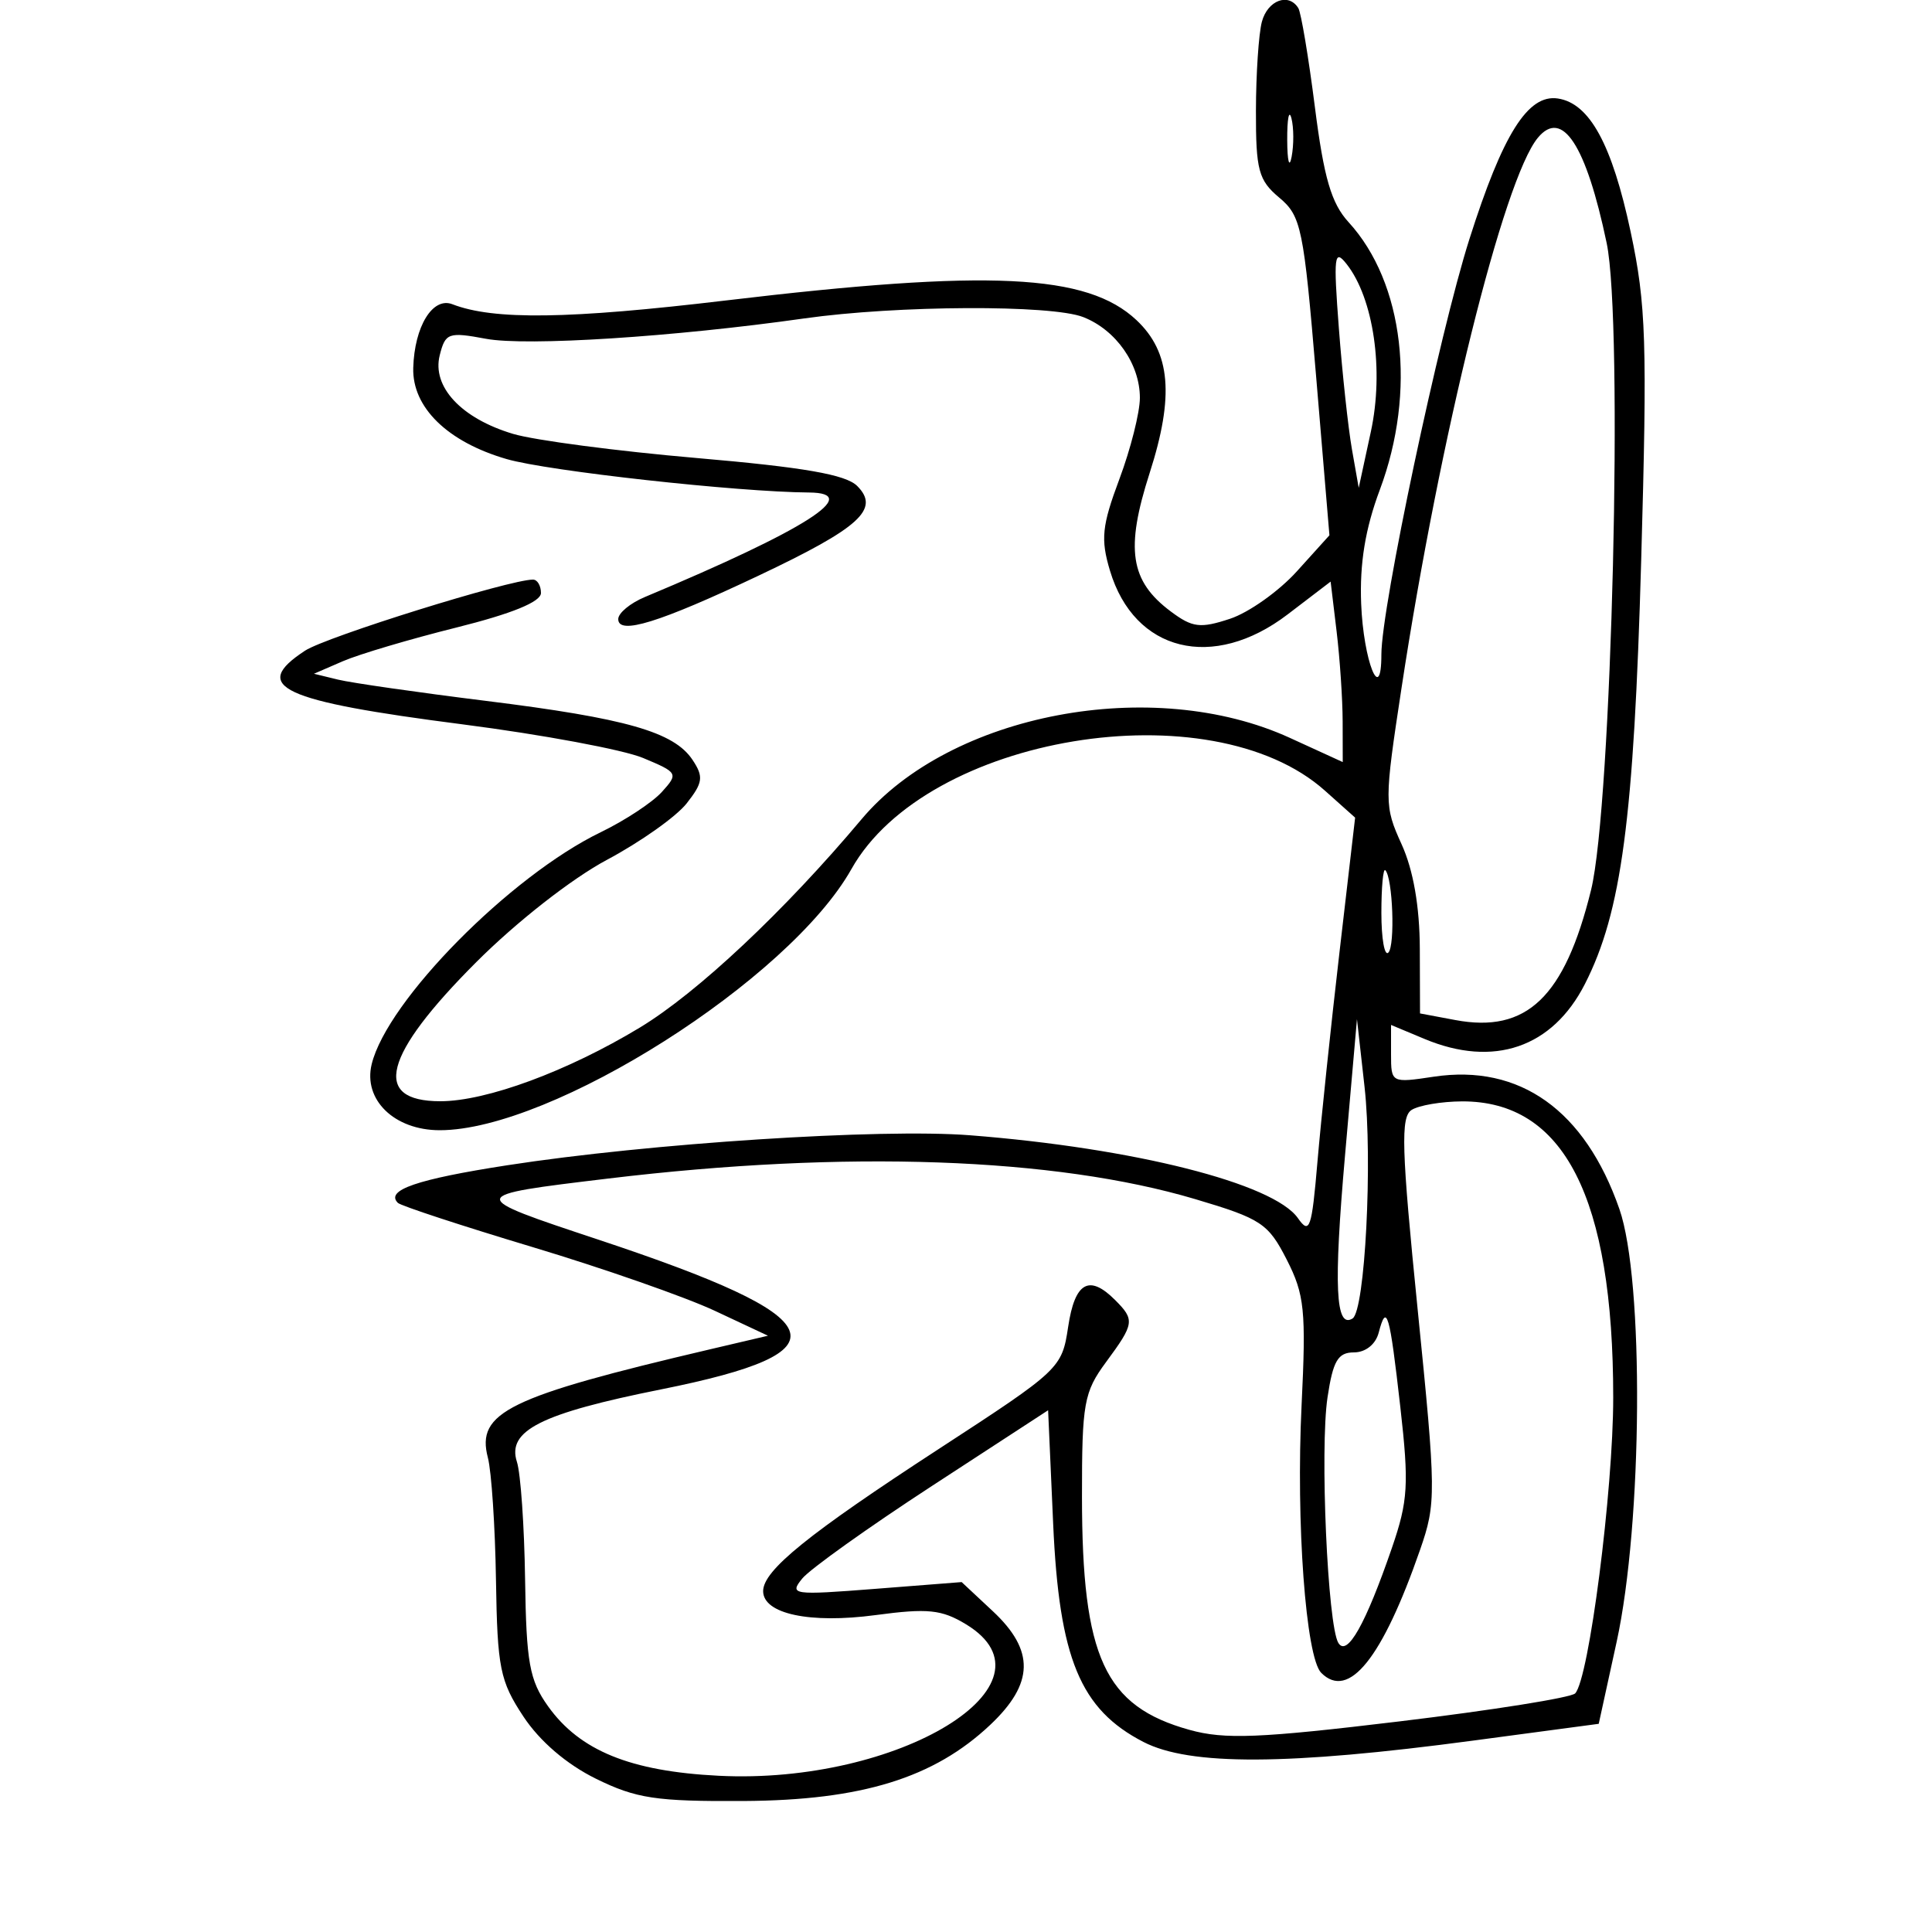 <svg xmlns="http://www.w3.org/2000/svg" width="200" height="200" viewBox="0 0 200 200" version="1.1">
	<path d="M 130.630 2.250 C 130.299 3.488, 130.021 7.633, 130.014 11.462 C 130.002 17.621, 130.281 18.660, 132.432 20.462 C 134.703 22.365, 134.955 23.591, 136.243 38.957 L 137.622 55.413 134.245 59.151 C 132.388 61.206, 129.274 63.415, 127.325 64.058 C 124.252 65.072, 123.439 64.972, 121.204 63.303 C 116.981 60.150, 116.477 56.848, 119.012 48.963 C 121.576 40.988, 121.185 36.462, 117.645 33.136 C 112.539 28.340, 102.414 27.855, 75.154 31.103 C 58.867 33.044, 51.103 33.151, 46.827 31.493 C 44.794 30.705, 42.901 33.788, 42.779 38.085 C 42.662 42.172, 46.329 45.750, 52.454 47.525 C 56.730 48.765, 76.339 50.932, 83.750 50.984 C 89.398 51.024, 83.415 54.832, 66.750 61.806 C 65.237 62.439, 64 63.466, 64 64.087 C 64 65.770, 68.232 64.461, 78.500 59.603 C 89.021 54.625, 91.134 52.705, 88.734 50.305 C 87.555 49.127, 83.224 48.373, 72.139 47.416 C 63.889 46.704, 55.323 45.578, 53.105 44.913 C 47.752 43.310, 44.701 40.038, 45.520 36.778 C 46.102 34.459, 46.419 34.346, 50.321 35.073 C 54.515 35.854, 69.765 34.877, 83.253 32.964 C 92.862 31.601, 108.847 31.526, 112.149 32.829 C 115.535 34.164, 118 37.685, 118 41.185 C 118 42.692, 117.046 46.475, 115.880 49.591 C 114.068 54.434, 113.926 55.811, 114.904 59.075 C 117.424 67.486, 125.579 69.494, 133.296 63.604 L 137.746 60.207 138.364 65.354 C 138.704 68.184, 138.987 72.388, 138.991 74.695 L 139 78.889 133.540 76.390 C 119.318 69.879, 98.391 73.850, 89.187 84.807 C 81.213 94.300, 72.211 102.760, 66.237 106.373 C 58.761 110.895, 50.352 114, 45.584 114 C 38.436 114, 39.669 109.234, 49.312 99.591 C 53.483 95.420, 59.204 90.943, 62.835 89.007 C 66.296 87.163, 70.007 84.536, 71.081 83.169 C 72.770 81.023, 72.853 80.411, 71.696 78.669 C 69.771 75.770, 64.836 74.359, 50.310 72.556 C 43.265 71.681, 36.375 70.691, 35 70.356 L 32.500 69.747 35.500 68.446 C 37.150 67.731, 42.438 66.162, 47.250 64.961 C 52.998 63.526, 56 62.300, 56 61.388 C 56 60.625, 55.628 60, 55.174 60 C 52.750 60, 33.778 65.915, 31.577 67.358 C 25.879 71.091, 29.018 72.556, 47.925 74.990 C 56.136 76.047, 64.528 77.612, 66.573 78.466 C 70.187 79.976, 70.242 80.075, 68.514 81.985 C 67.536 83.065, 64.690 84.940, 62.190 86.150 C 52.818 90.687, 40.082 103.584, 38.477 110.163 C 37.577 113.850, 40.825 117, 45.525 117 C 57.145 117, 81.702 101.419, 88.142 89.961 C 95.920 76.122, 125.309 71.263, 137.164 81.855 L 140.282 84.641 138.663 98.571 C 137.773 106.232, 136.747 115.998, 136.382 120.273 C 135.792 127.203, 135.573 127.835, 134.361 126.104 C 131.836 122.500, 117.395 118.849, 100.419 117.523 C 91.160 116.800, 67.183 118.354, 52.500 120.629 C 43.145 122.078, 39.871 123.204, 41.186 124.520 C 41.491 124.824, 47.761 126.883, 55.120 129.095 C 62.479 131.307, 70.975 134.277, 74 135.695 L 79.500 138.273 73.500 139.681 C 52.603 144.586, 49.277 146.207, 50.504 150.893 C 50.879 152.327, 51.257 158.030, 51.343 163.567 C 51.485 172.673, 51.756 174.022, 54.184 177.696 C 55.874 180.253, 58.652 182.636, 61.684 184.129 C 65.859 186.184, 67.898 186.492, 77 186.439 C 89.197 186.368, 96.676 184.058, 102.508 178.557 C 107.050 174.273, 107.128 170.856, 102.775 166.790 L 99.550 163.777 90.577 164.479 C 82.062 165.145, 81.679 165.091, 83.052 163.405 C 83.849 162.428, 89.900 158.110, 96.500 153.809 L 108.500 145.990 109.023 157.745 C 109.644 171.692, 111.822 176.953, 118.372 180.328 C 123.161 182.795, 133.292 182.753, 152.500 180.186 L 165.500 178.449 167.352 169.975 C 170.045 157.653, 170.206 132.526, 167.639 125.159 C 164.078 114.934, 157.330 110.124, 148.425 111.459 C 144.025 112.119, 144 112.106, 144 109.112 L 144 106.102 147.468 107.551 C 154.623 110.540, 160.705 108.458, 164.067 101.868 C 167.859 94.436, 169.140 84.794, 169.896 58 C 170.533 35.410, 170.408 31.530, 168.804 24 C 166.873 14.933, 164.554 10.688, 161.265 10.196 C 158.172 9.733, 155.568 13.874, 152.113 24.751 C 148.989 34.585, 143 62.845, 143 67.751 C 143 73.089, 141.138 68.416, 140.907 62.497 C 140.743 58.318, 141.330 54.735, 142.836 50.709 C 146.653 40.507, 145.342 29.265, 139.605 23 C 137.819 21.050, 137.052 18.430, 136.118 11.091 C 135.460 5.916, 134.687 1.303, 134.402 0.841 C 133.396 -0.786, 131.227 0.025, 130.630 2.250 M 133.252 14.500 C 133.263 16.700, 133.468 17.482, 133.707 16.238 C 133.946 14.994, 133.937 13.194, 133.687 12.238 C 133.437 11.282, 133.241 12.300, 133.252 14.500 M 159.201 14.258 C 155.657 18.528, 149.066 45.115, 145.094 71.165 C 143.289 83.005, 143.289 83.425, 145.098 87.410 C 146.306 90.068, 146.964 93.847, 146.978 98.205 L 147 104.909 150.652 105.594 C 158.047 106.982, 161.972 103.223, 164.704 92.138 C 166.857 83.405, 168.063 33.464, 166.321 25.158 C 164.192 14.999, 161.723 11.219, 159.201 14.258 M 138.600 34 C 138.956 38.675, 139.563 44.300, 139.950 46.500 L 140.654 50.500 141.911 44.686 C 143.282 38.347, 142.202 30.892, 139.397 27.331 C 138.122 25.712, 138.029 26.485, 138.600 34 M 143 94.500 C 143 97.158, 143.324 99.009, 143.720 98.613 C 144.438 97.895, 144.180 90.875, 143.407 90.083 C 143.183 89.854, 143 91.842, 143 94.500 M 139.232 119.658 C 138.047 133.188, 138.251 137.581, 140.015 136.491 C 141.306 135.693, 142.110 120.136, 141.256 112.500 L 140.473 105.500 139.232 119.658 M 146.131 114.898 C 144.979 115.628, 145.079 118.913, 146.758 135.582 C 148.675 154.611, 148.685 155.600, 147 160.450 C 143.094 171.688, 139.616 176.016, 136.774 173.174 C 135.175 171.575, 134.149 157.613, 134.739 145.479 C 135.216 135.664, 135.048 134.014, 133.201 130.394 C 131.288 126.645, 130.553 126.159, 123.727 124.132 C 109.159 119.807, 87.555 119.048, 63 121.998 C 48.187 123.778, 48.190 123.759, 62 128.347 C 86.483 136.483, 87.912 139.925, 68.427 143.830 C 55.988 146.323, 52.463 148.096, 53.512 151.335 C 53.898 152.526, 54.278 158, 54.357 163.500 C 54.480 172.105, 54.811 173.936, 56.730 176.627 C 60.014 181.230, 65.251 183.365, 74.385 183.826 C 93.070 184.769, 110.155 174.322, 100.013 168.154 C 97.485 166.617, 96.047 166.469, 90.643 167.193 C 83.844 168.104, 79 167.072, 79 164.712 C 79 162.566, 83.644 158.808, 97.211 149.977 C 109.747 141.817, 109.931 141.644, 110.575 137.352 C 111.267 132.732, 112.744 131.887, 115.429 134.571 C 117.494 136.637, 117.439 137.016, 114.500 141 C 112.204 144.112, 112 145.251, 112.006 154.944 C 112.014 171.587, 114.340 176.628, 123.135 179.075 C 126.778 180.089, 130.377 179.943, 144.900 178.195 C 154.470 177.042, 162.643 175.740, 163.061 175.300 C 164.490 173.799, 167 154.282, 167 144.680 C 167 123.952, 161.906 113.973, 151.346 114.015 C 149.231 114.024, 146.884 114.421, 146.131 114.898 M 142.721 137.960 C 142.405 139.169, 141.359 140, 140.155 140 C 138.503 140, 137.992 140.871, 137.424 144.655 C 136.625 149.989, 137.434 168.275, 138.549 170.080 C 139.454 171.544, 141.373 168.134, 144.090 160.239 C 145.766 155.368, 145.868 153.660, 144.962 145.662 C 143.855 135.889, 143.543 134.817, 142.721 137.960" stroke="none" fill="black" fill-rule="evenodd"/>
</svg>